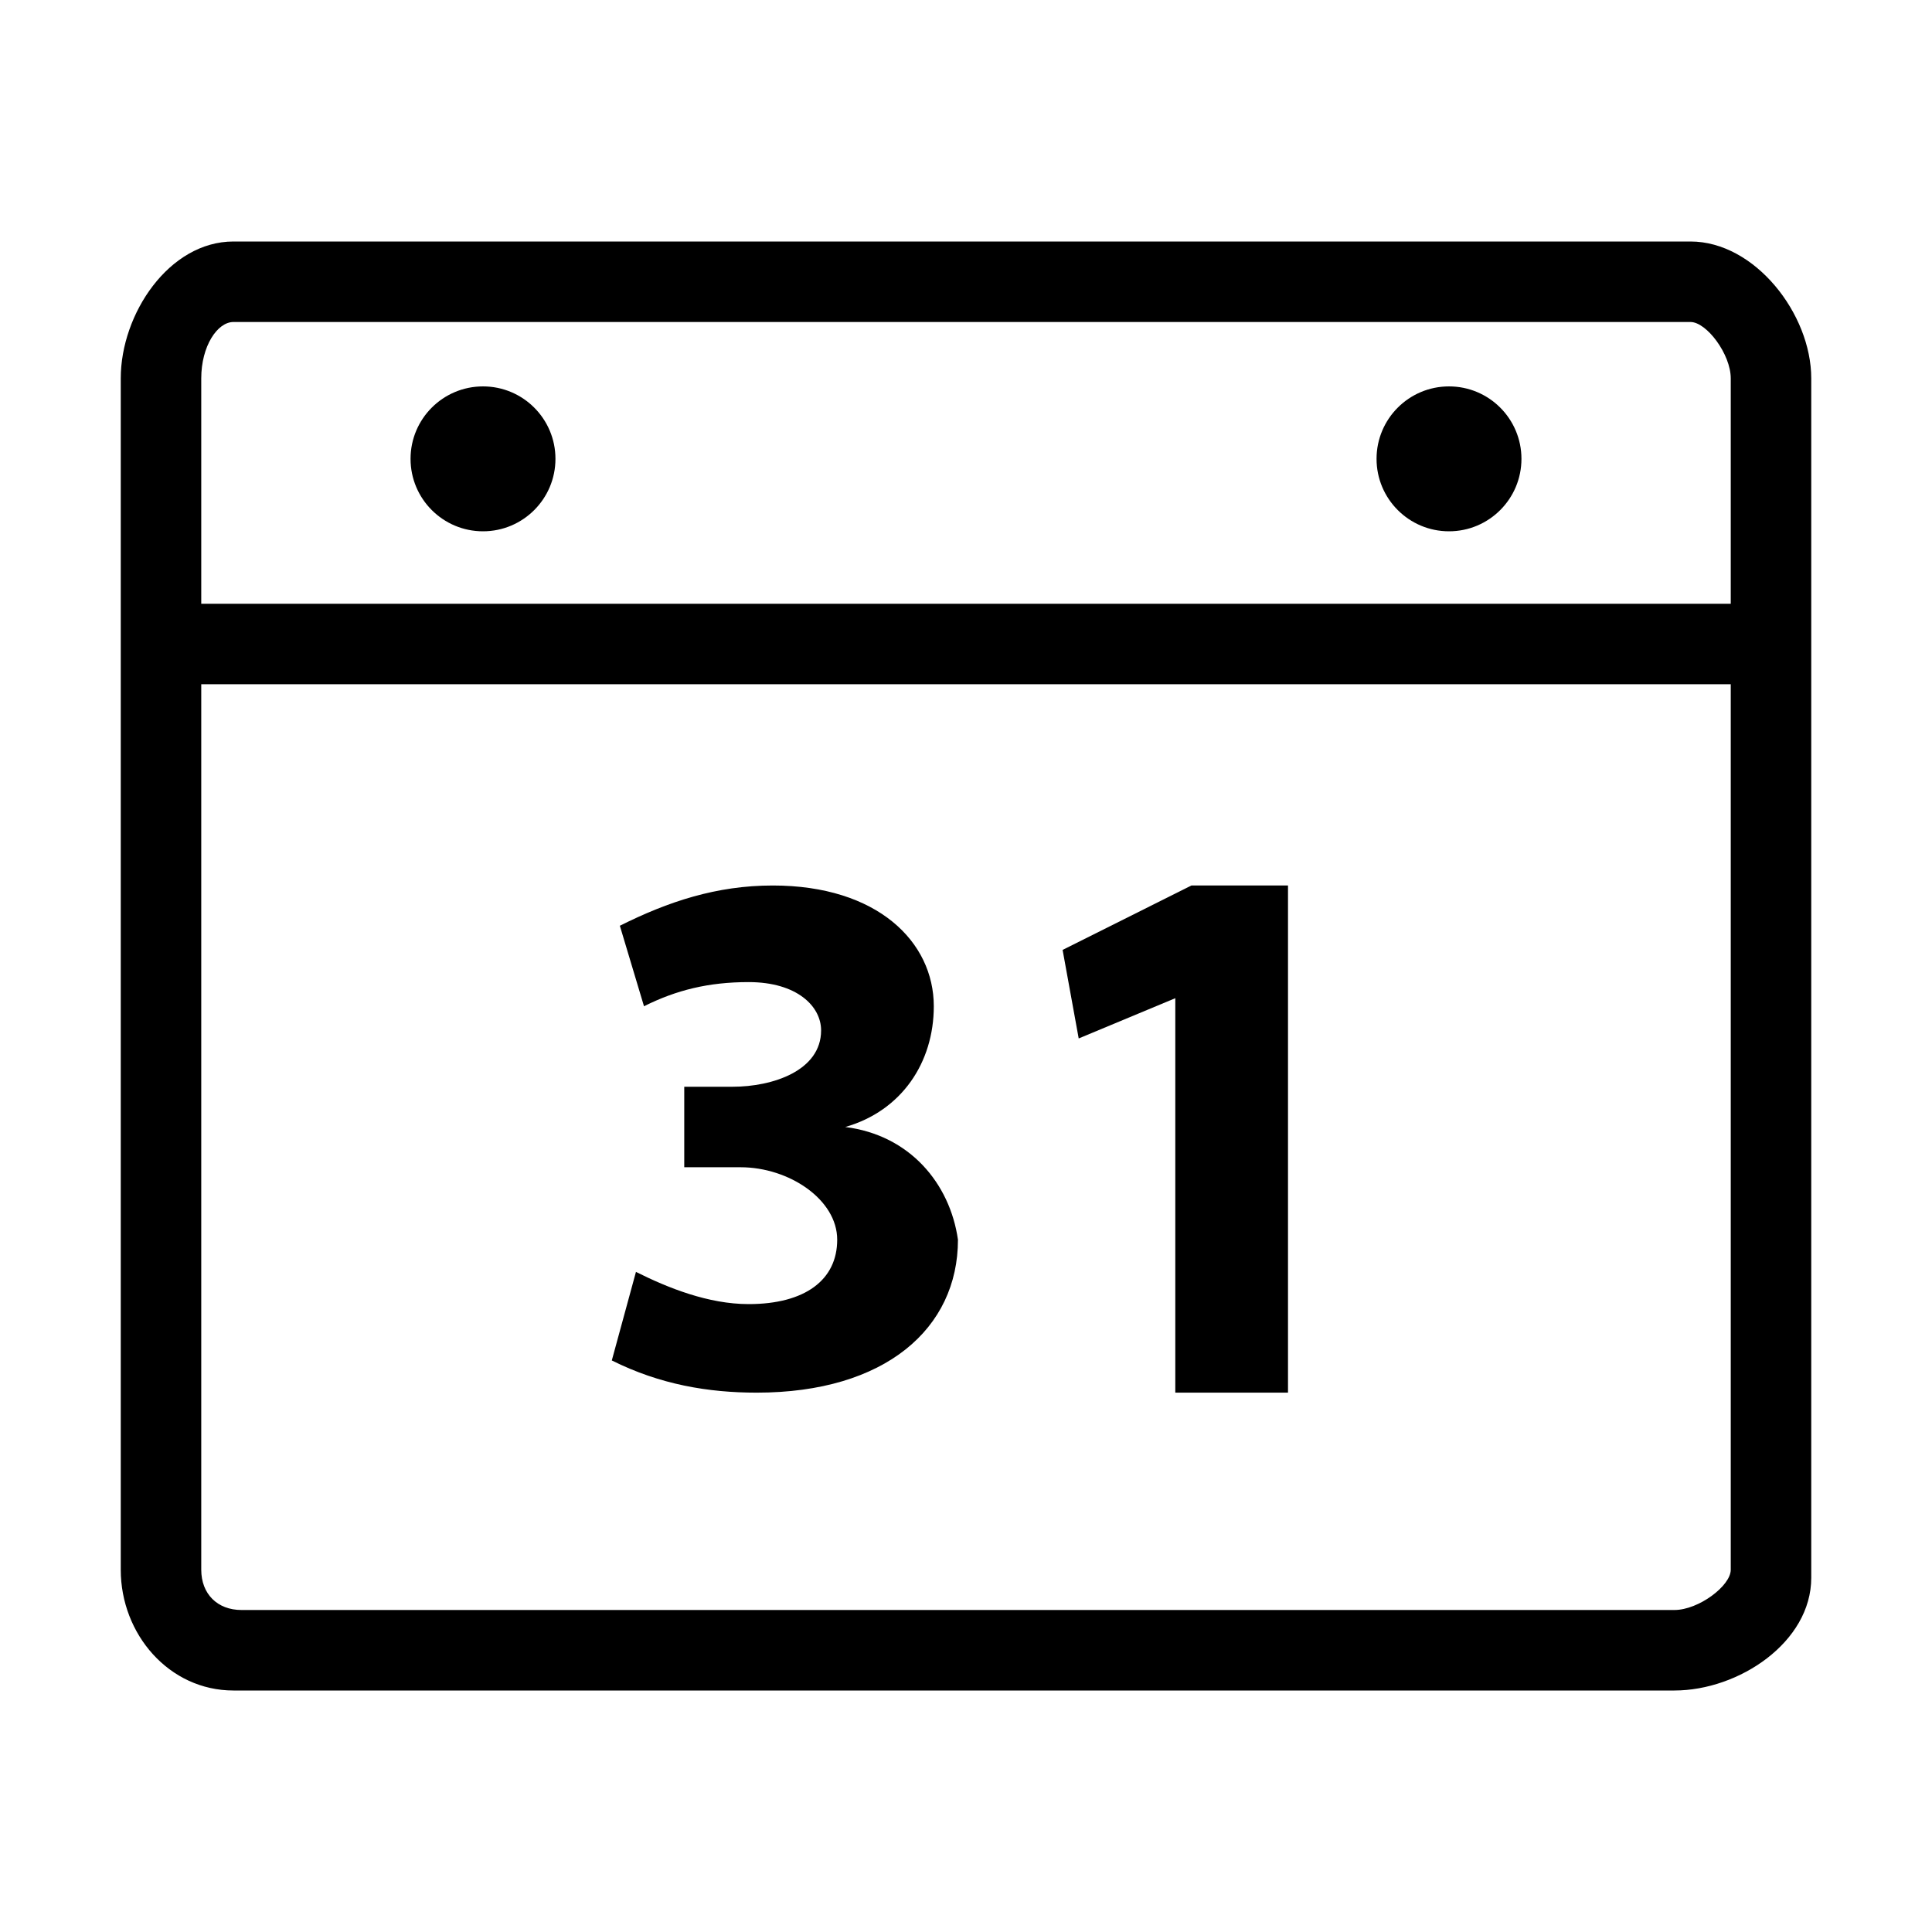 <?xml version="1.0" encoding="utf-8"?>
<!-- Generator: Adobe Illustrator 20.0.0, SVG Export Plug-In . SVG Version: 6.00 Build 0)  -->
<svg version="1.1" id="Ebene_1" xmlns="http://www.w3.org/2000/svg" xmlns:xlink="http://www.w3.org/1999/xlink" x="0px" y="0px"
	 viewBox="0 0 24 24" style="enable-background:new 0 0 24 24;" xml:space="preserve">
<title>calendar</title>
<g>
	<path d="M21,3H2.9C2.1,3,1.5,3.9,1.5,4.7v14.8c0,0.8,0.6,1.5,1.4,1.5h17.9c0.8,0,1.7-0.6,1.7-1.4V4.7C22.5,3.9,21.8,3,21,3z M2.9,4
		H21c0.2,0,0.5,0.4,0.5,0.7v2.8h-19V4.7C2.5,4.3,2.7,4,2.9,4z M20.8,20H3c-0.3,0-0.5-0.2-0.5-0.5v-11h19v11
		C21.5,19.7,21.1,20,20.8,20z"/>
	<circle cx="6" cy="5.7" r="0.9"/>
	<circle cx="18" cy="5.7" r="0.9"/>
	<path d="M10.5,14c0.7-0.2,1.1-0.8,1.1-1.5c0-0.8-0.7-1.5-2-1.5c-0.7,0-1.3,0.2-1.9,0.5l0.3,1c0.4-0.2,0.8-0.3,1.3-0.3
		c0.6,0,0.9,0.3,0.9,0.6c0,0.5-0.6,0.7-1.1,0.7H8.5v1h0.7c0.6,0,1.2,0.4,1.2,0.9s-0.4,0.8-1.1,0.8c-0.5,0-1-0.2-1.4-0.4l-0.3,1.1
		c0.6,0.3,1.2,0.4,1.8,0.4c1.6,0,2.5-0.8,2.5-1.9C11.8,14.7,11.3,14.1,10.5,14z"/>
	<polygon points="13.2,11.8 13.4,12.9 14.6,12.4 14.6,17.3 16,17.3 16,11 14.8,11 	"/>
</g>
</svg>
